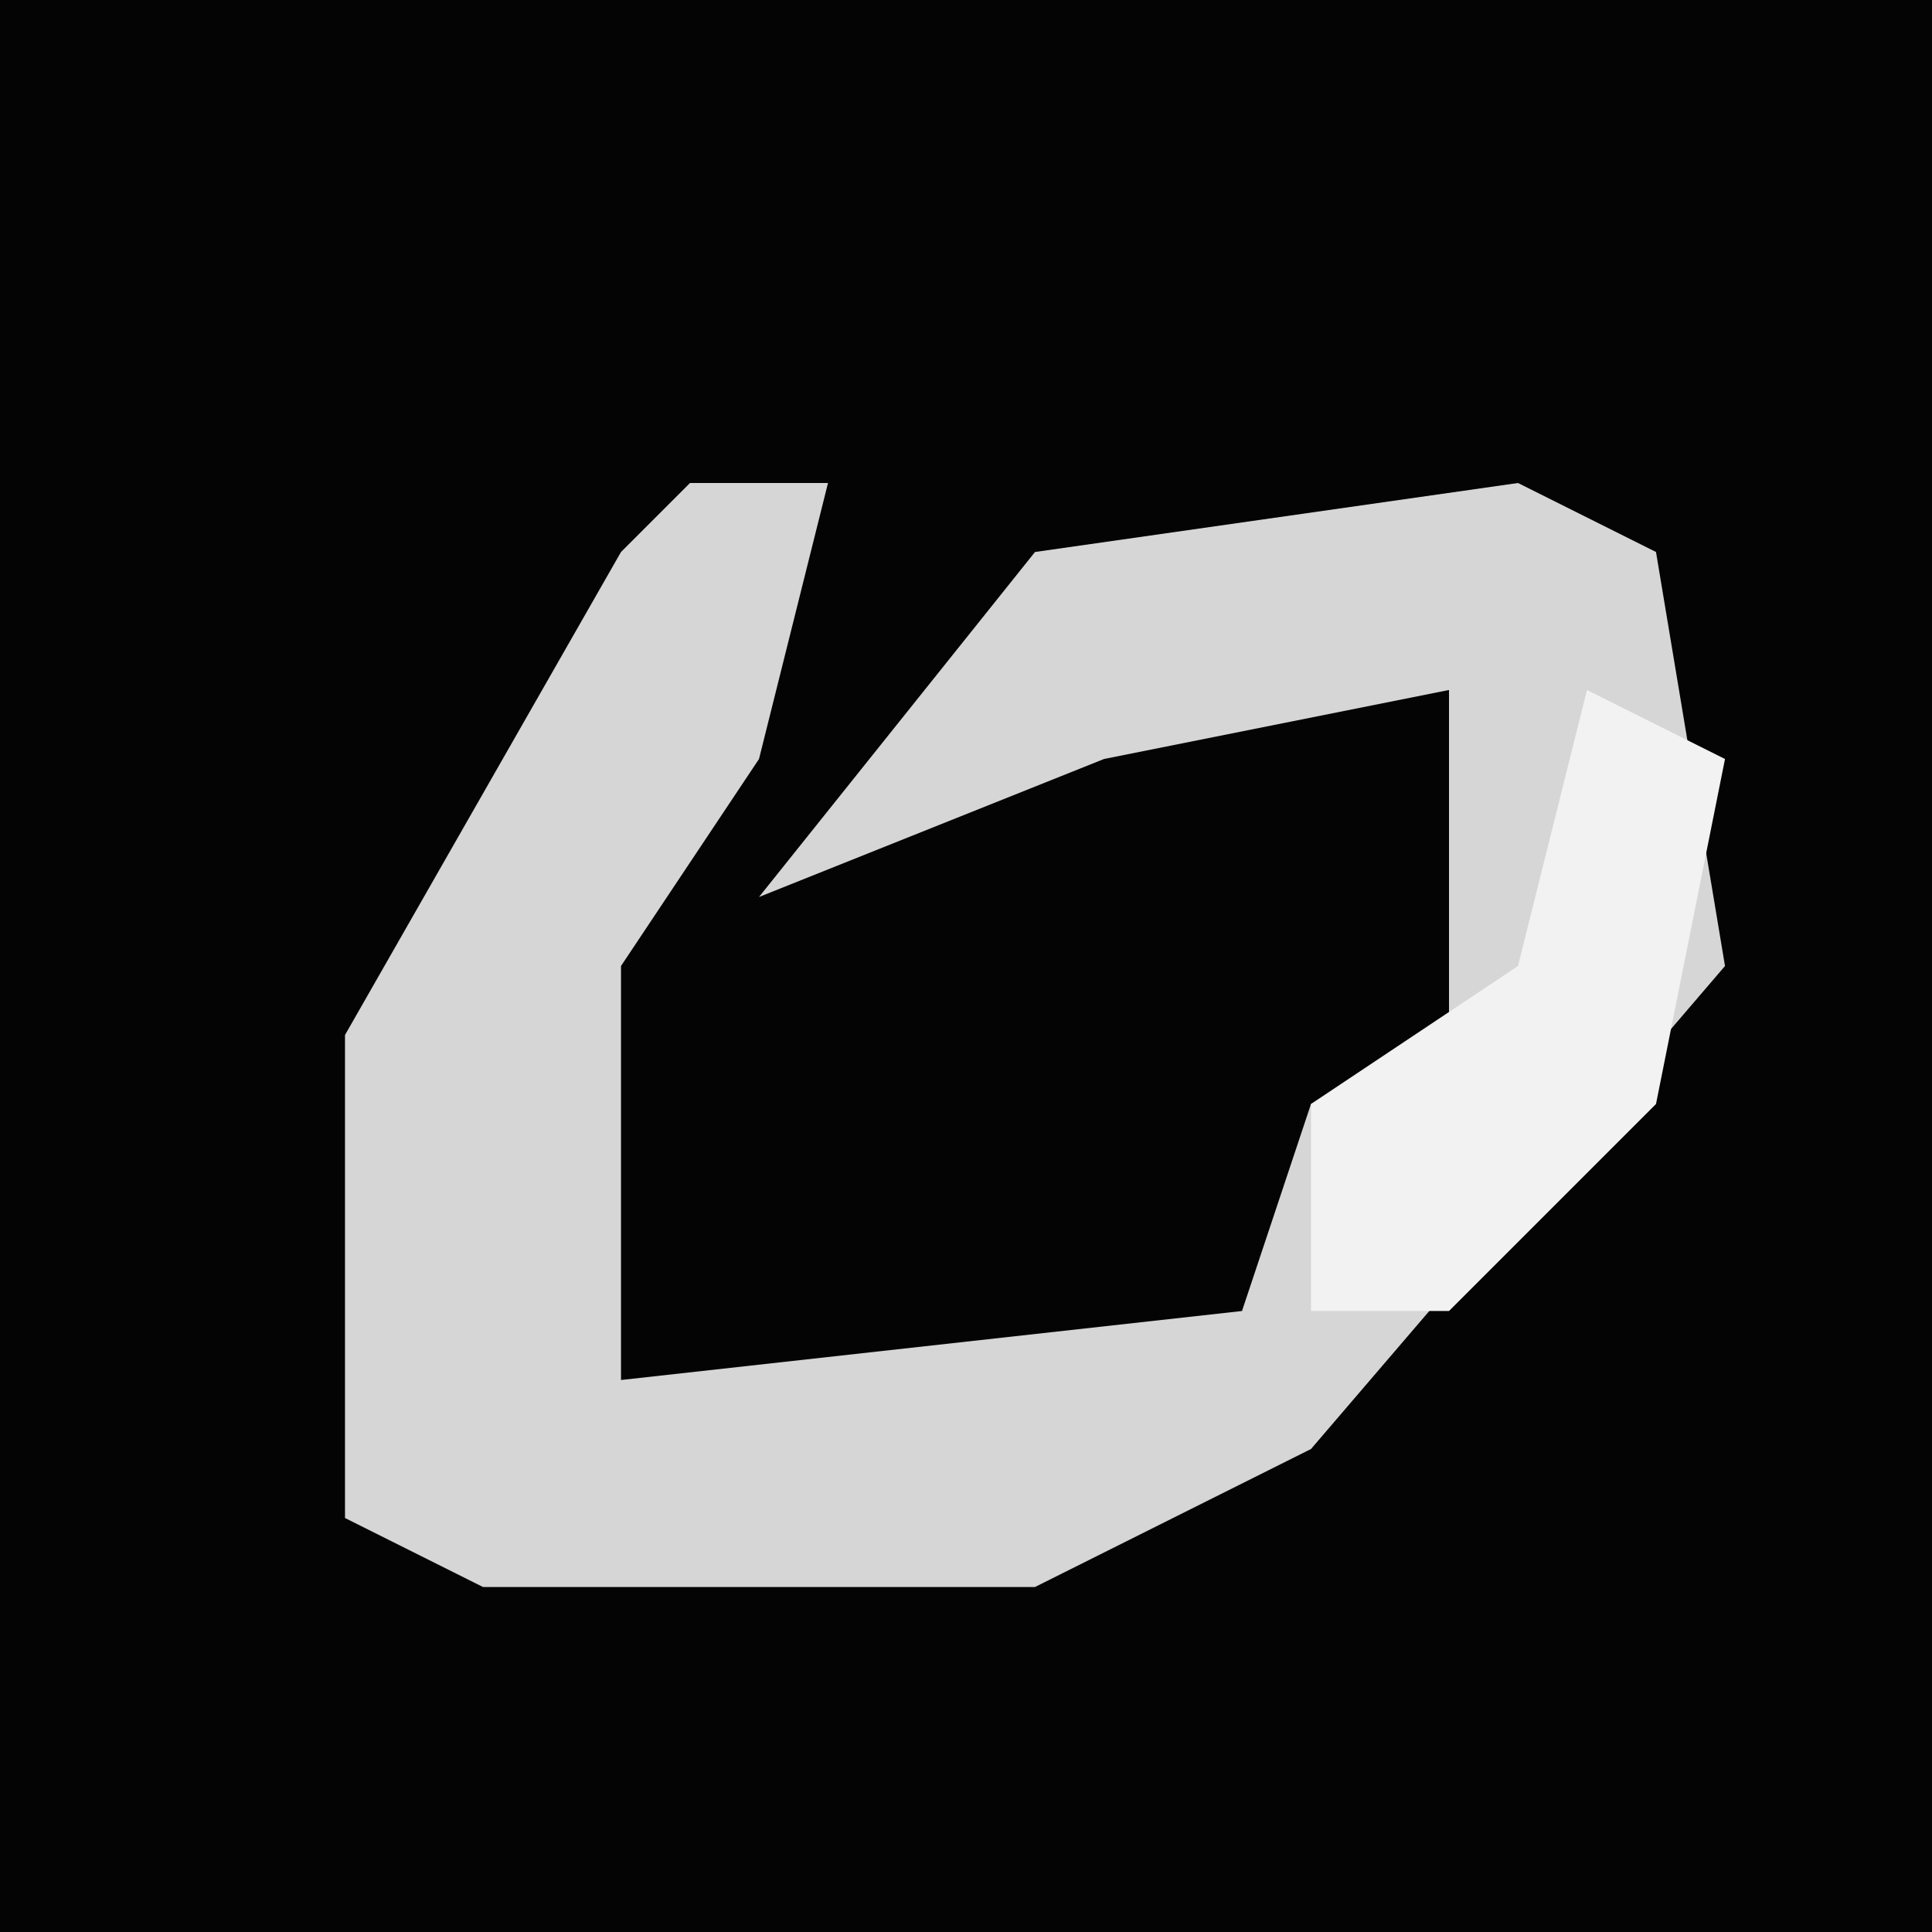 <?xml version="1.0" encoding="UTF-8"?>
<svg version="1.1" xmlns="http://www.w3.org/2000/svg" width="28" height="28">
<path d="M0,0 L28,0 L28,28 L0,28 Z " fill="#040404" transform="translate(0,0)"/>
<path d="M0,0 L2,0 L1,4 L-1,7 L-1,13 L8,12 L9,9 L11,8 L11,3 L6,4 L1,6 L5,1 L12,0 L14,1 L15,7 L9,14 L5,16 L-3,16 L-5,15 L-5,8 L-1,1 Z " fill="#D6D6D6" transform="translate(10,7)"/>
<path d="M0,0 L2,1 L1,6 L-2,9 L-4,9 L-4,6 L-1,4 Z " fill="#F2F2F2" transform="translate(23,10)"/>
</svg>
